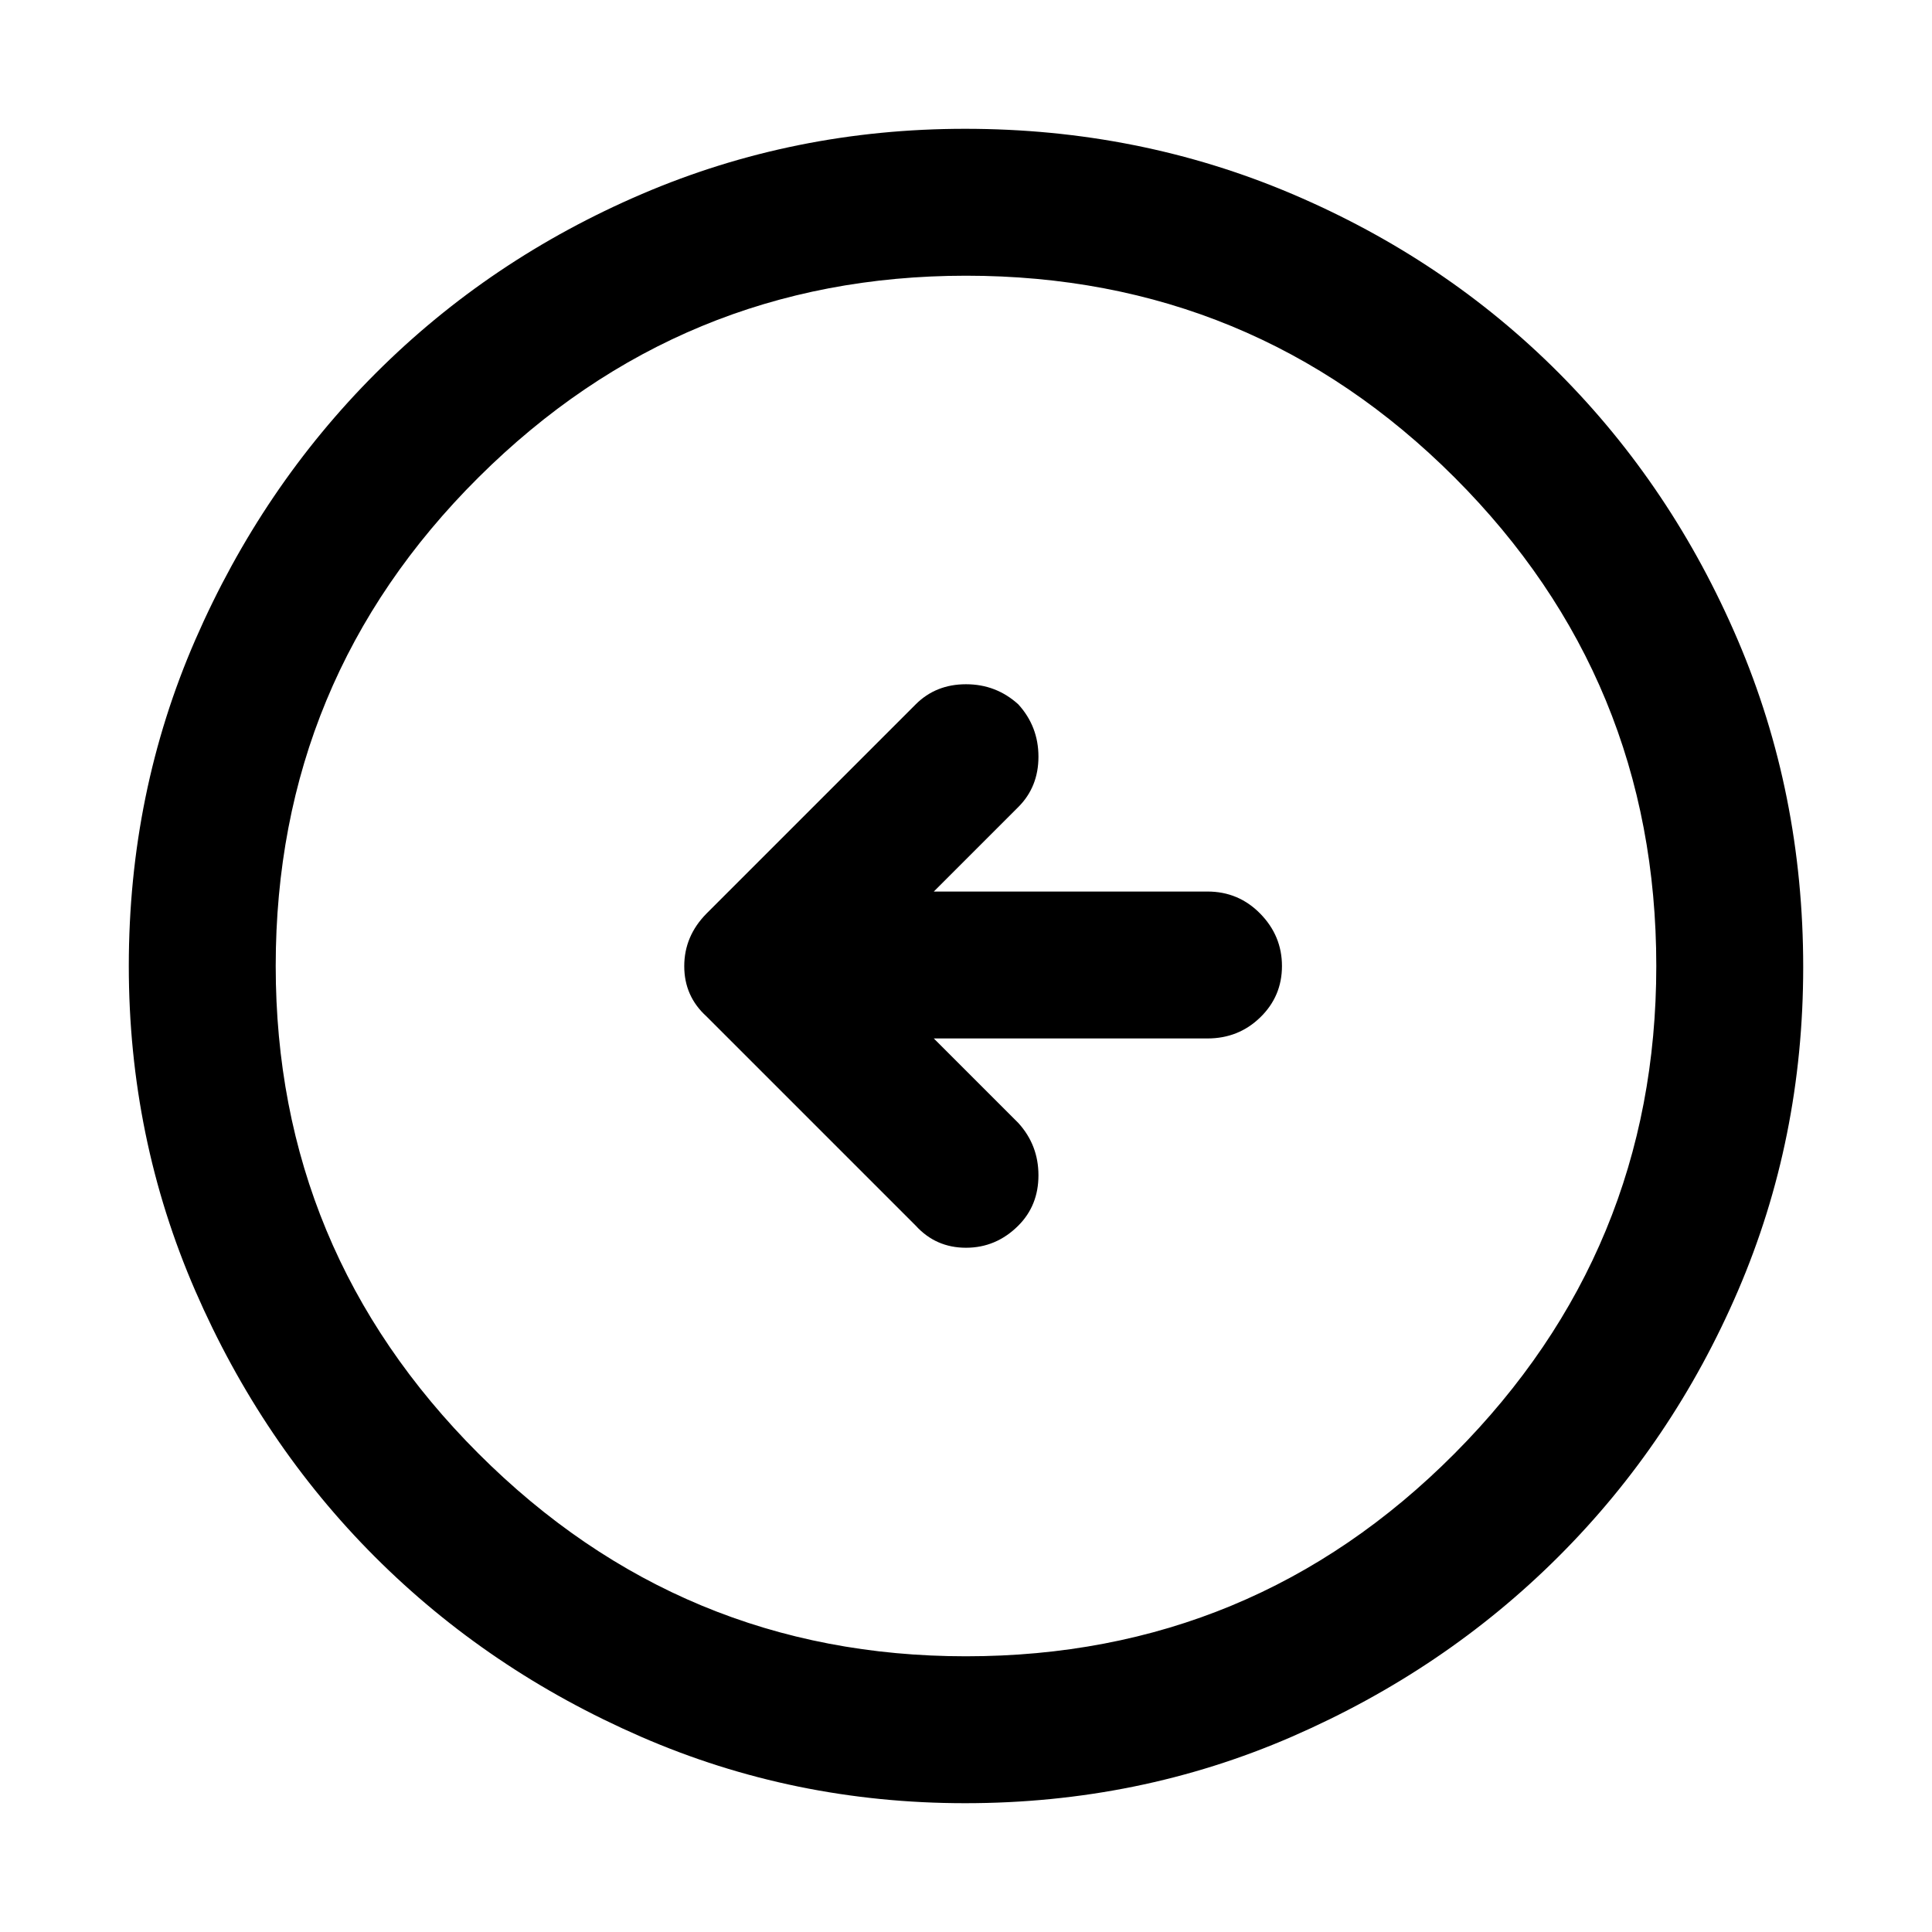 <svg xmlns="http://www.w3.org/2000/svg" height="48" viewBox="0 -960 960 960" width="48"><path d="M464-444h136q15.45 0 26.22-10.48Q637-464.96 637-479.98T626.22-506q-10.77-11-26.22-11H464l42-42q10-10 10-25t-10-26q-11-10-26-10t-25 10L351-506q-11 11.18-11 26.09T351-455l104 104q10 11 25 11t26-11q10-10 10-25t-10-26l-42-42Zm15.54 380q-85.18 0-161.02-33.02t-132.16-89.34q-56.32-56.32-89.34-132.29T64-480q0-86.27 33.08-162.15 33.08-75.88 89.68-132.47 56.61-56.59 132.22-88.99Q394.59-896 479.56-896q86.33 0 162.51 32.39 76.18 32.4 132.56 89Q831-718 863.5-641.96q32.5 76.04 32.5 162.5 0 85.46-32.39 160.8-32.4 75.34-88.99 131.92Q718.03-130.16 642-97.08 565.98-64 479.54-64Zm.46-73q142.51 0 242.76-100.74Q823-338.49 823-480q0-142.51-100.24-242.76Q622.51-823 480-823q-141.51 0-242.26 100.24Q137-622.51 137-480q0 141.51 100.74 242.26Q338.49-137 480-137Zm0-343Z"/></svg>